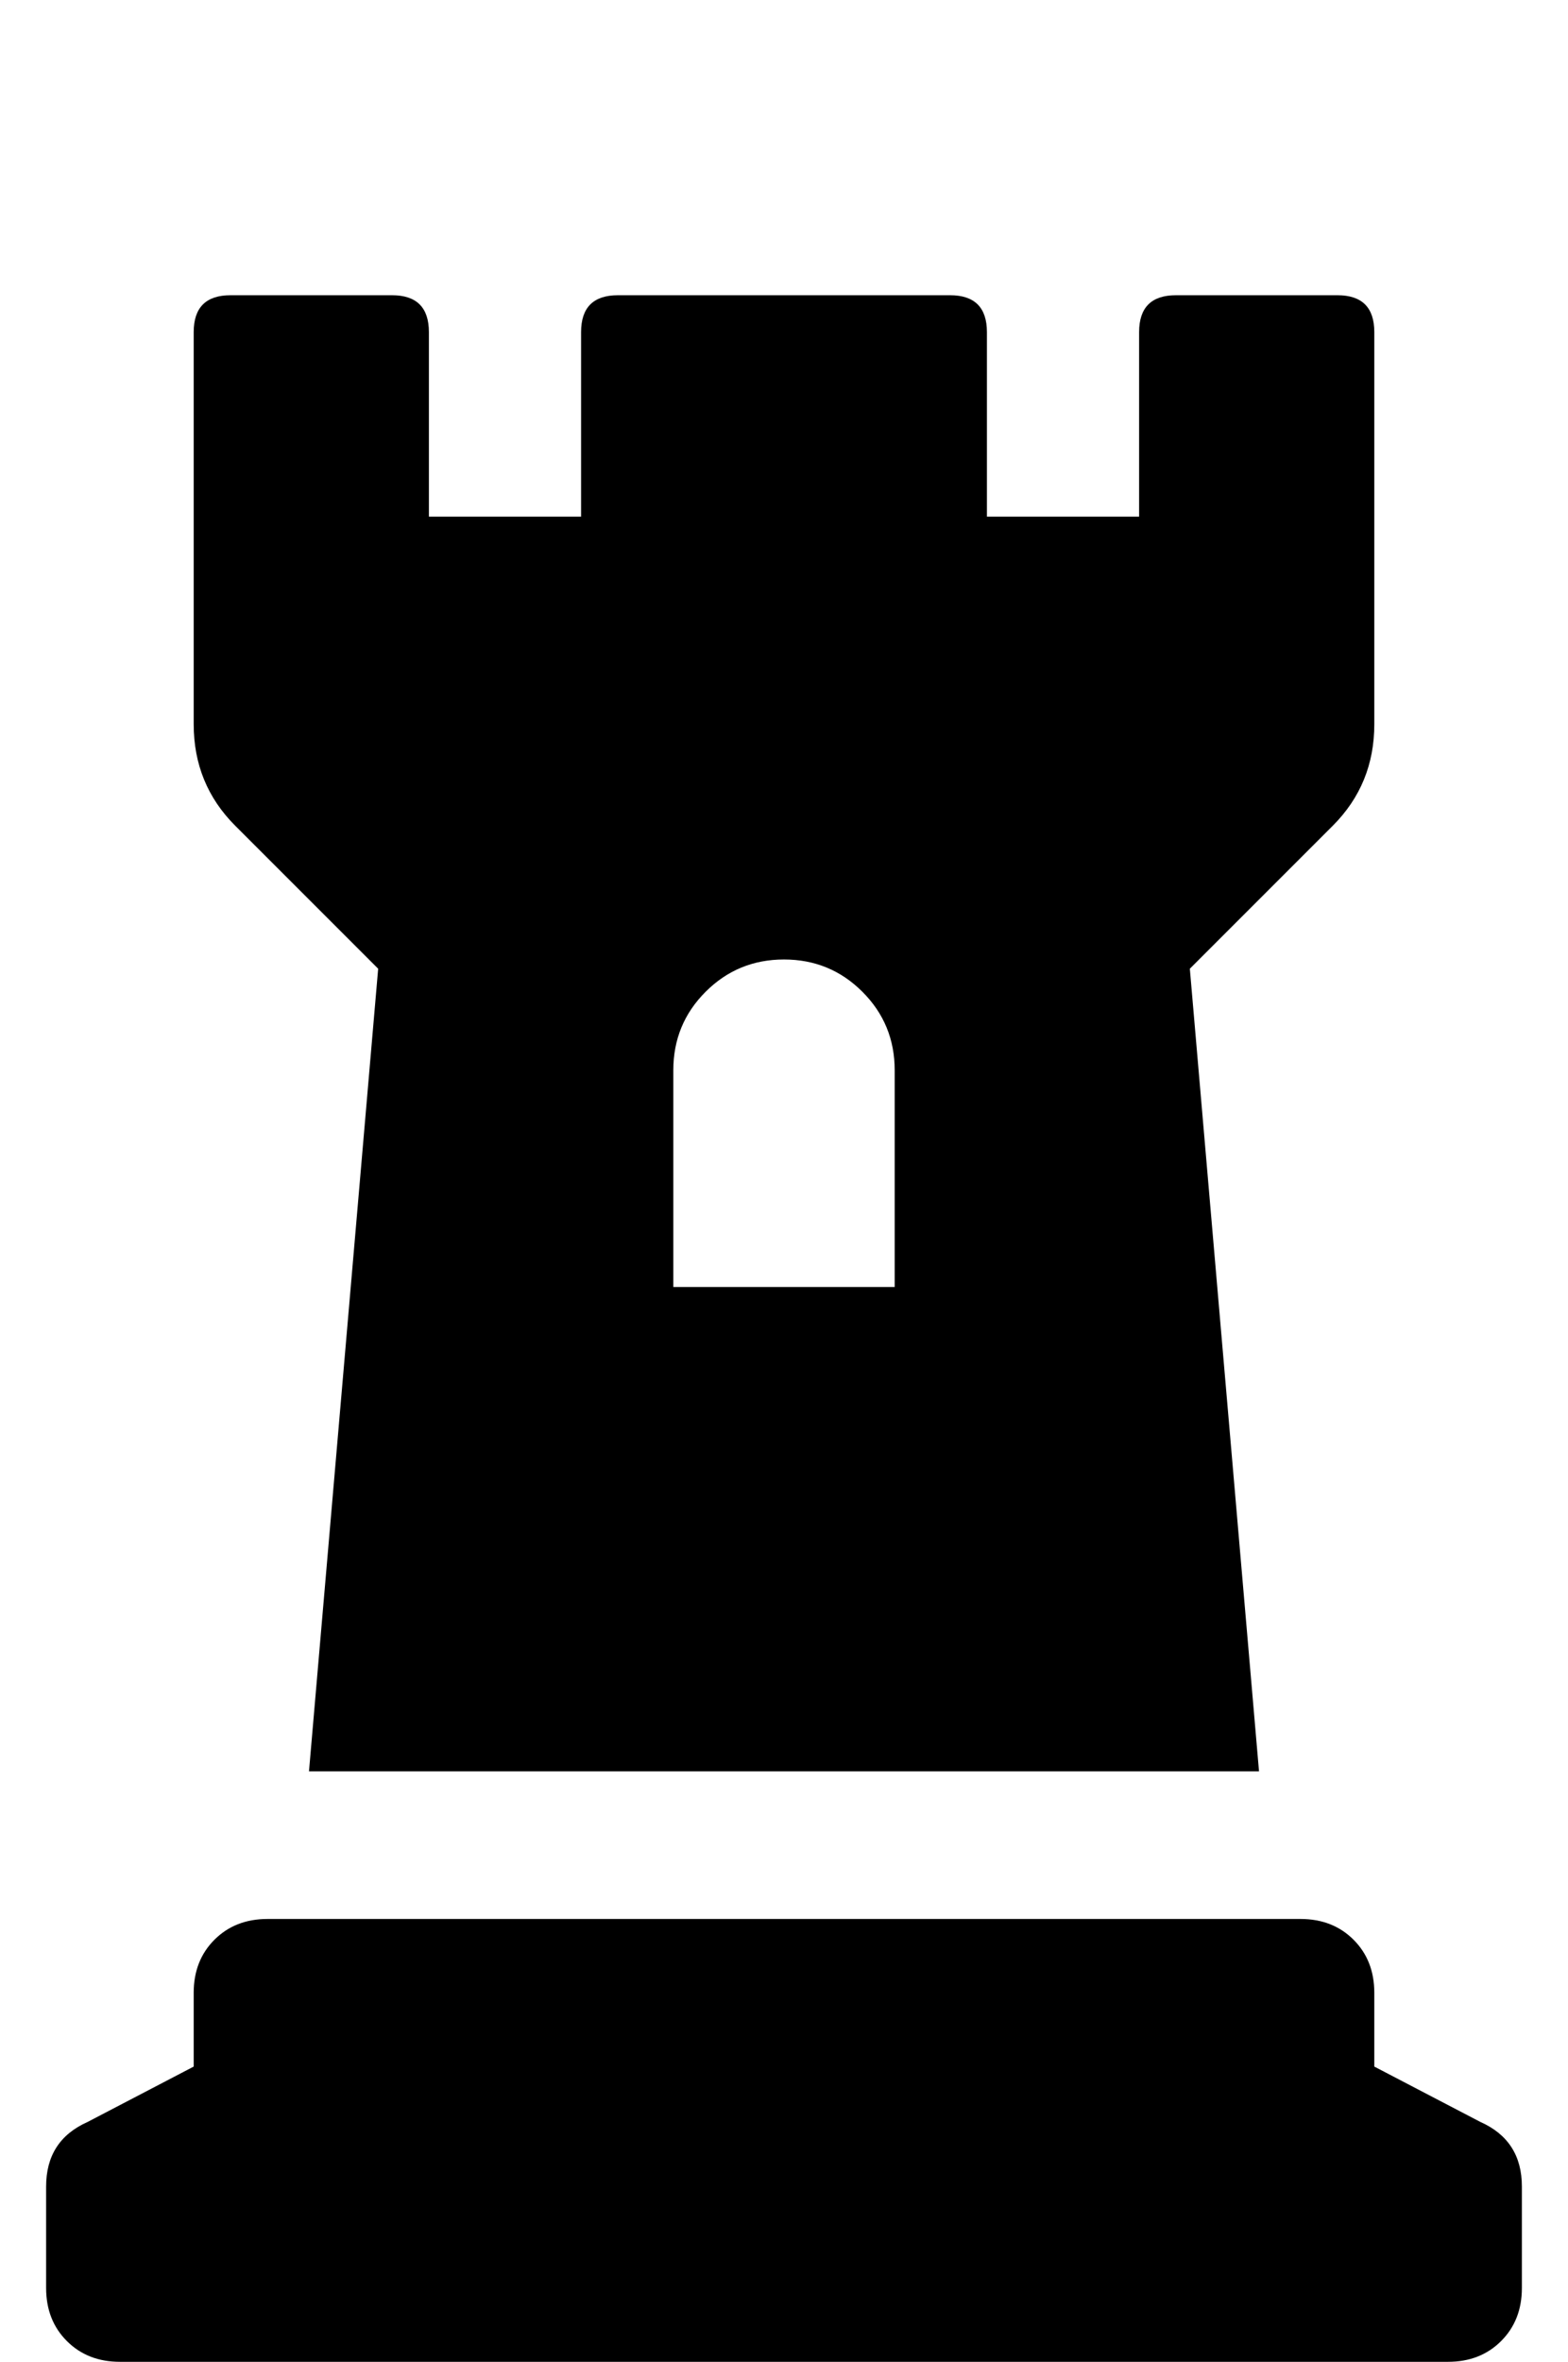 <?xml version="1.0" standalone="no"?>
<!DOCTYPE svg PUBLIC "-//W3C//DTD SVG 1.1//EN" "http://www.w3.org/Graphics/SVG/1.1/DTD/svg11.dtd" >
<svg xmlns="http://www.w3.org/2000/svg" xmlns:xlink="http://www.w3.org/1999/xlink" version="1.1" viewBox="-10 0 340 512">
   <path fill="currentColor"
d="M311 460q9 4 9 14v22q0 7 -4.5 11.5t-11.5 4.5h-288q-7 0 -11.5 -4.5t-4.5 -11.5v-22q0 -10 9 -14l23 -12v-16q0 -7 4.5 -11.5t11.5 -4.5h224q7 0 11.5 4.5t4.5 11.5v16zM72 210l-31 -31q-9 -9 -9 -22v-85q0 -8 8 -8h35q8 0 8 8v40h33v-40q0 -8 8 -8h72q8 0 8 8v40h33
v-40q0 -8 8 -8h35q8 0 8 8v85q0 13 -9 22l-31 31l15 174h-206zM136 232v47h48v-47q0 -10 -7 -17t-17 -7t-17 7t-7 17z" />
</svg>
